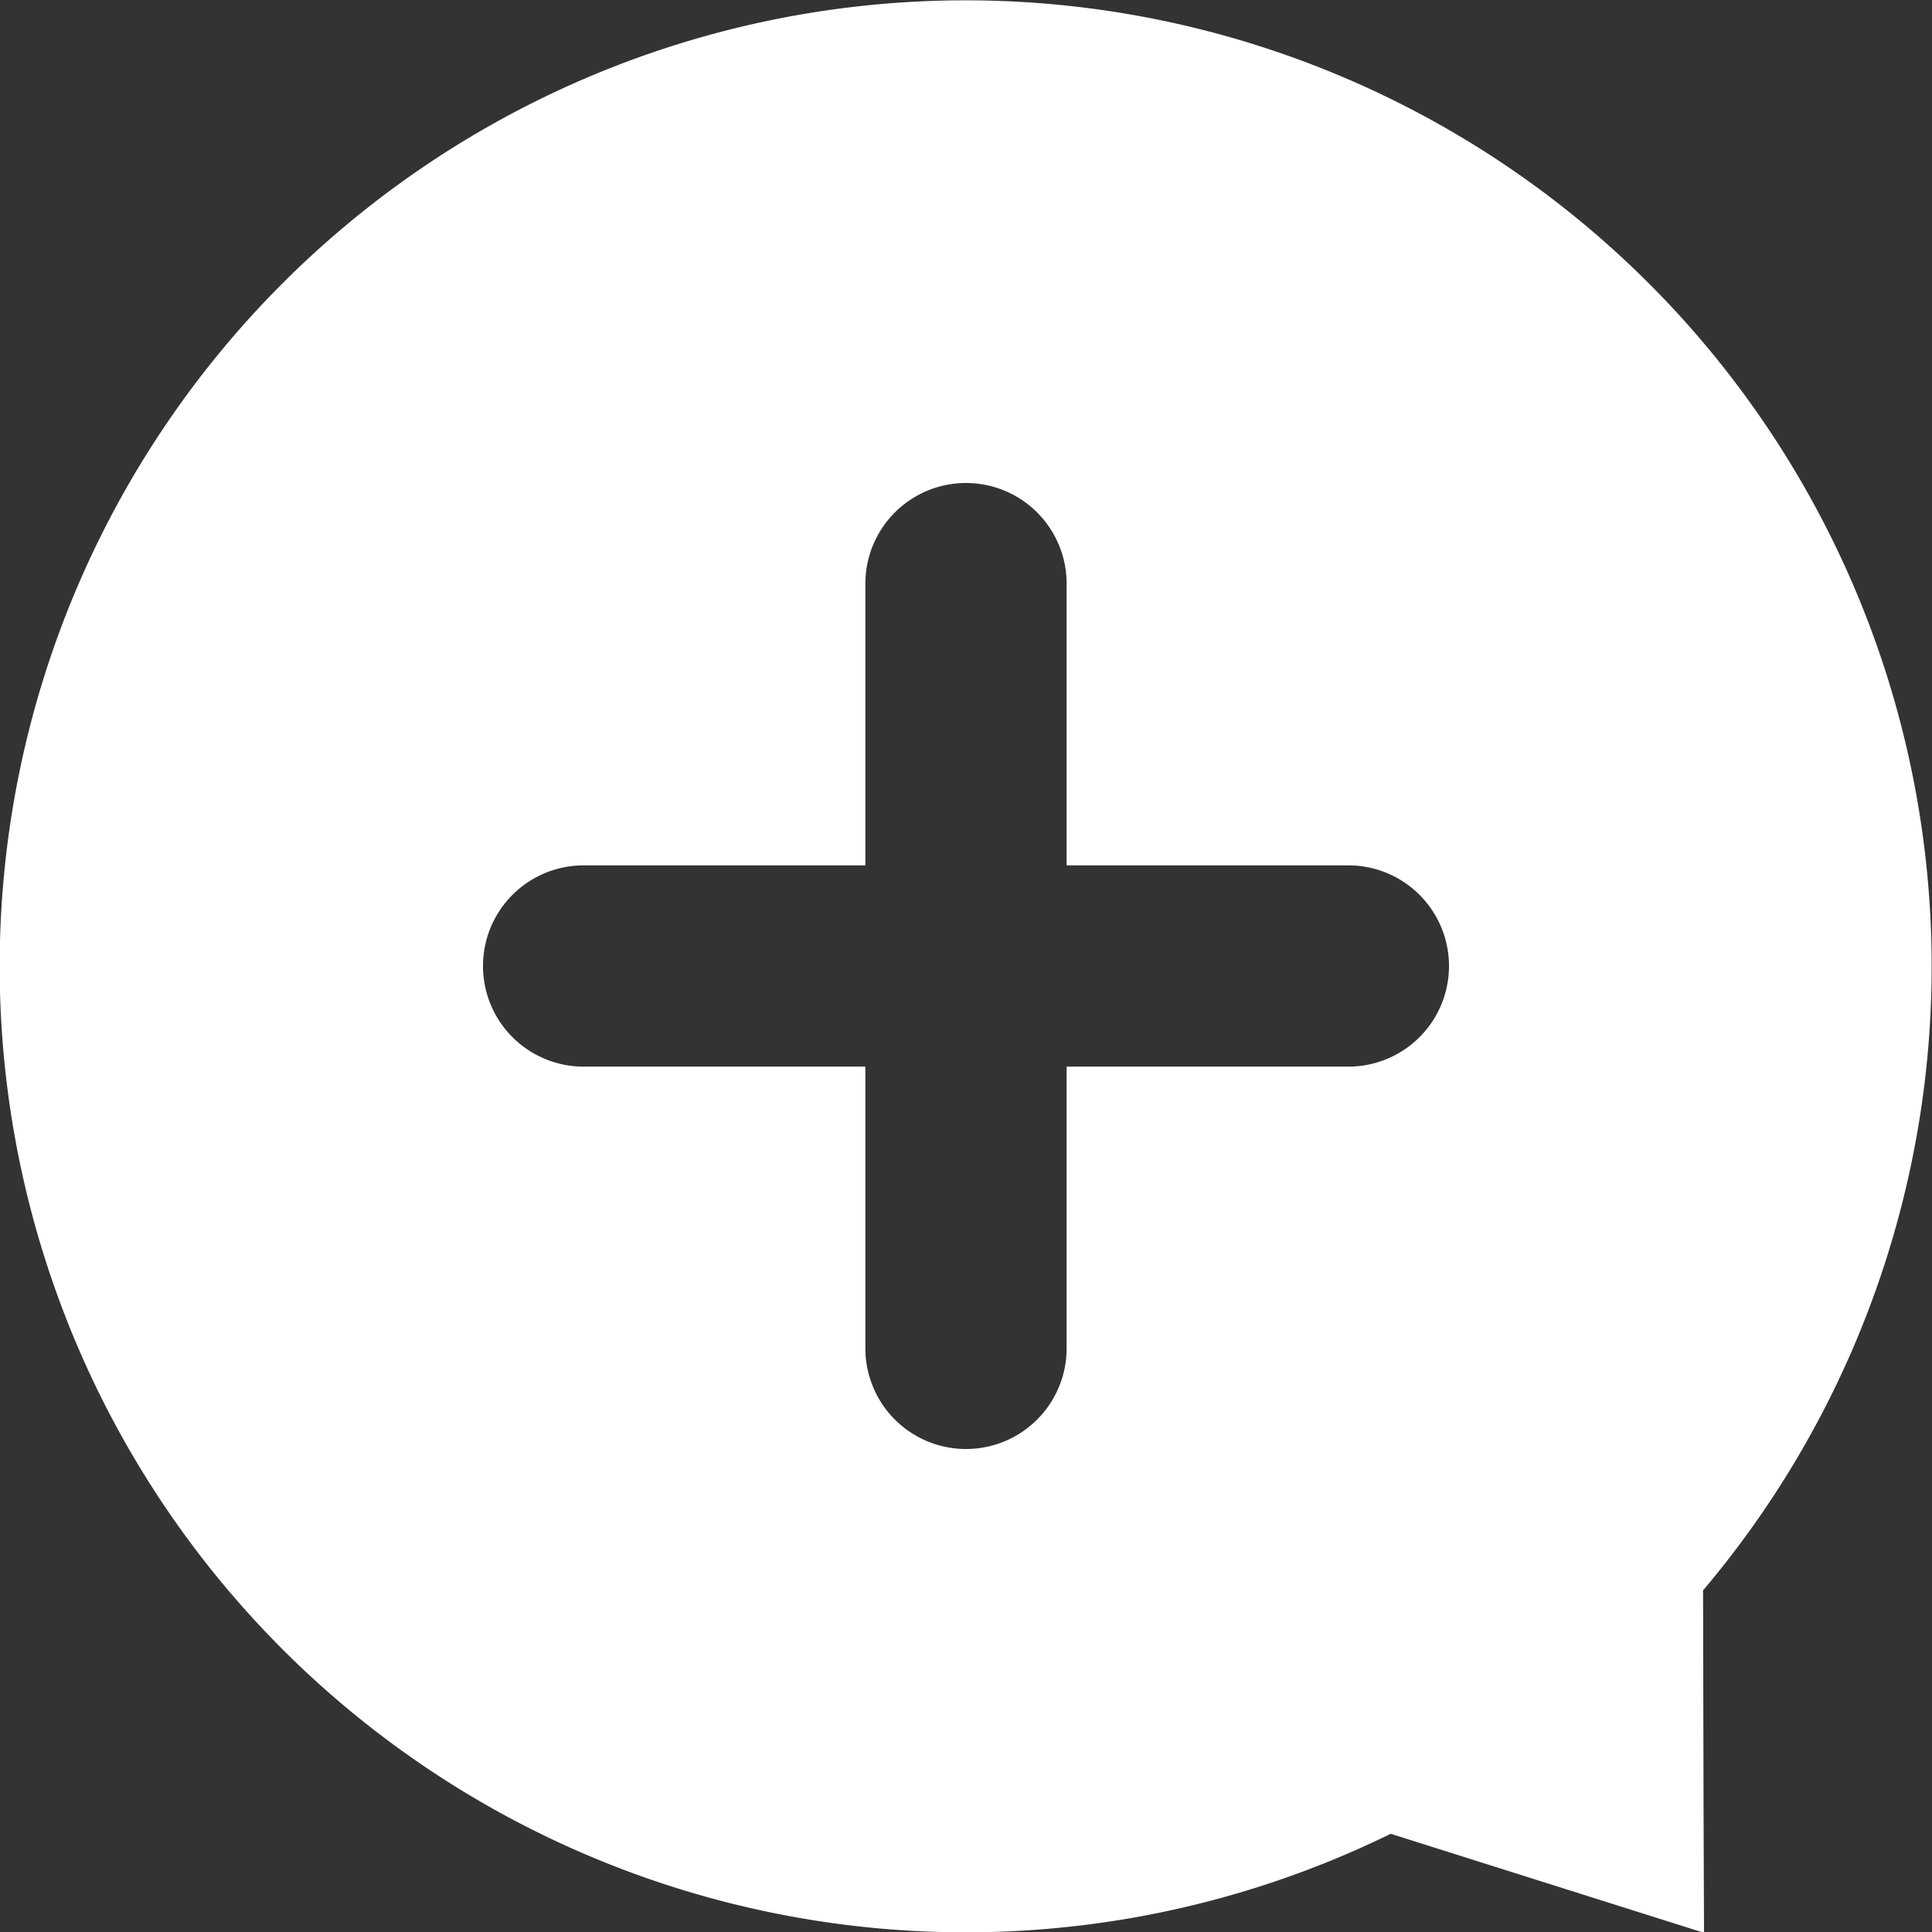 <svg xmlns="http://www.w3.org/2000/svg" width="12" height="12" viewBox="0 0 12 12">
    <rect x="0" y="0" width="12" height="12" fill="#333333" stroke="none"/>
    <path fill="#FFF" fill-rule="nonzero" d="M5.375 5.375h-1.75a.625.625 0 1 0 0 1.25h1.75v1.75a.625.625 0 1 0 1.25 0v-1.75h1.75a.625.625 0 1 0 0-1.25h-1.75v-1.75a.625.625 0 1 0-1.25 0v1.75zm5.203 4.504l.003 1.32.003.806-1.946-.615a6 6 0 1 1 1.94-1.512z"/>
</svg>

